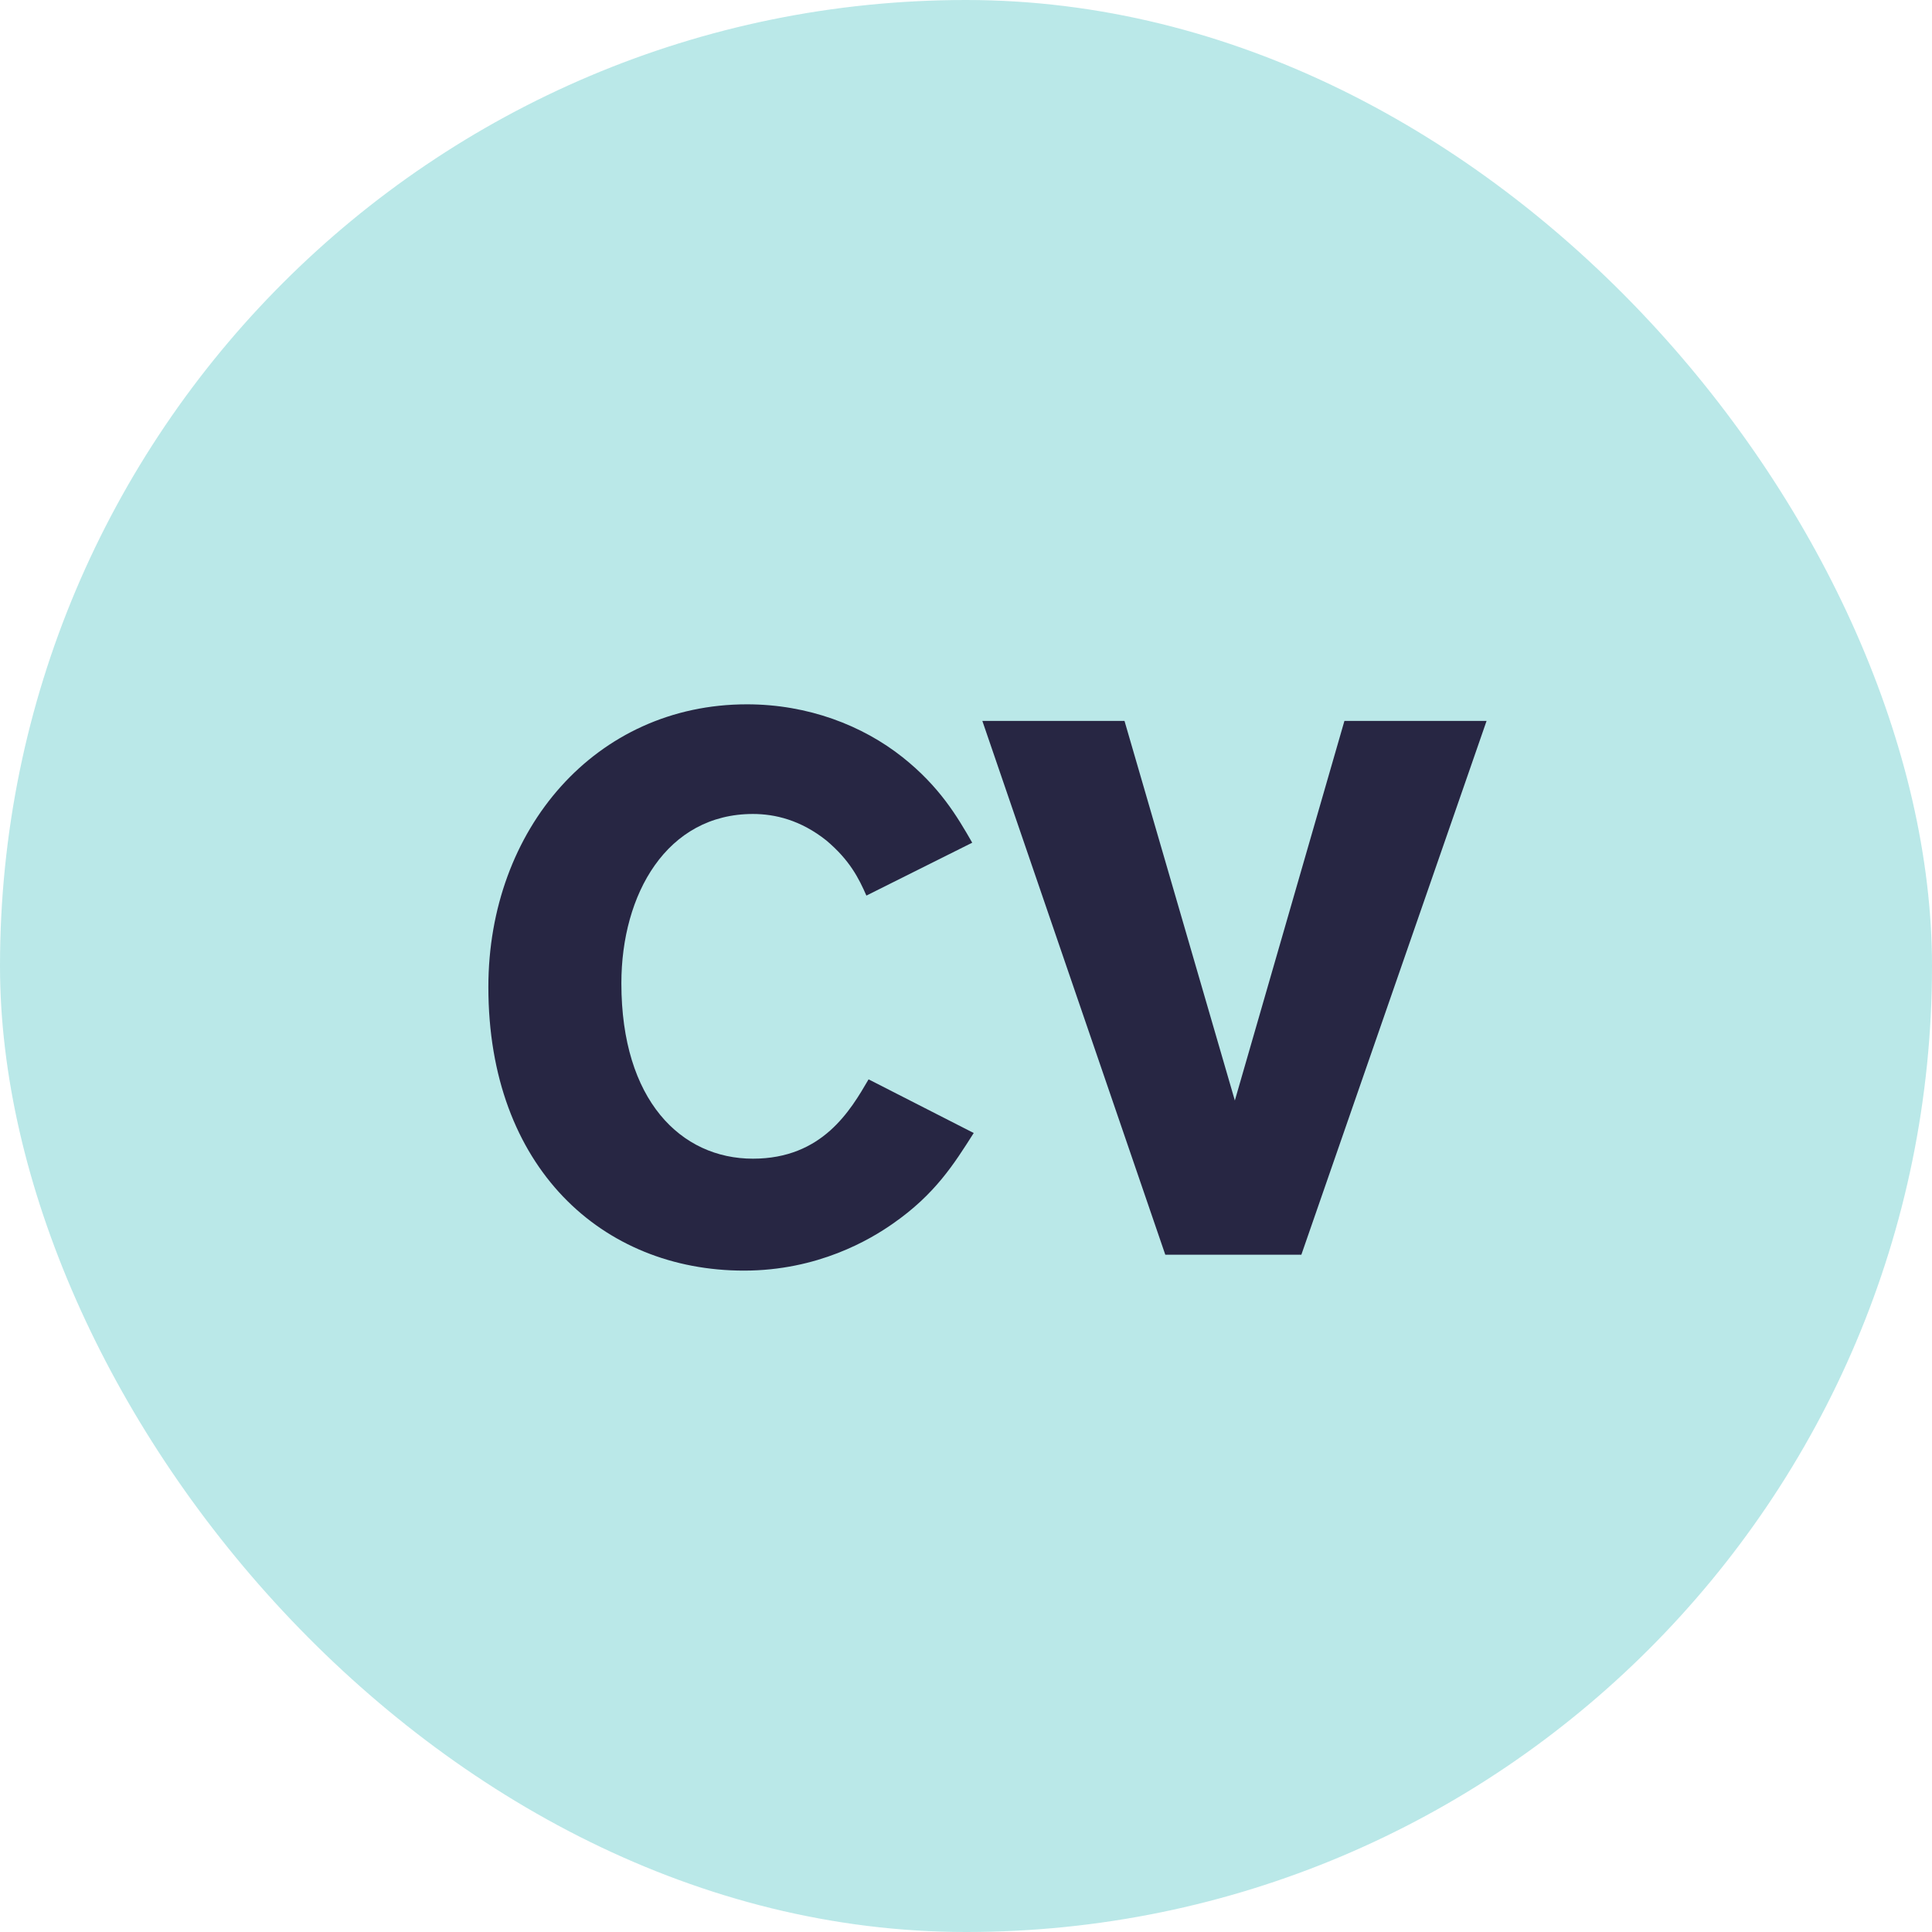 <svg width="45" height="45" viewBox="0 0 45 45" fill="none" xmlns="http://www.w3.org/2000/svg">
<rect width="45" height="45" rx="22.5" fill="#BAE8E8"/>
<path d="M22.68 26.39C22.221 27.111 21.781 27.817 20.795 28.502C20.267 28.872 19.053 29.595 17.327 29.595C14.033 29.595 11.375 27.2 11.375 22.991C11.375 19.311 13.876 16.405 17.397 16.405C18.823 16.405 20.091 16.898 21.024 17.638C21.887 18.325 22.292 19.012 22.645 19.628L20.18 20.86C20.003 20.456 19.791 20.033 19.246 19.575C18.647 19.099 18.049 18.959 17.537 18.959C15.53 18.959 14.473 20.826 14.473 22.903C14.473 25.633 15.866 26.988 17.537 26.988C19.157 26.988 19.81 25.861 20.231 25.14L22.68 26.39V26.39ZM31.314 16.792H34.625L30.311 29.225H27.142L22.881 16.792H26.192L28.762 25.633L31.314 16.792Z" fill="#272643"/>
</svg>

